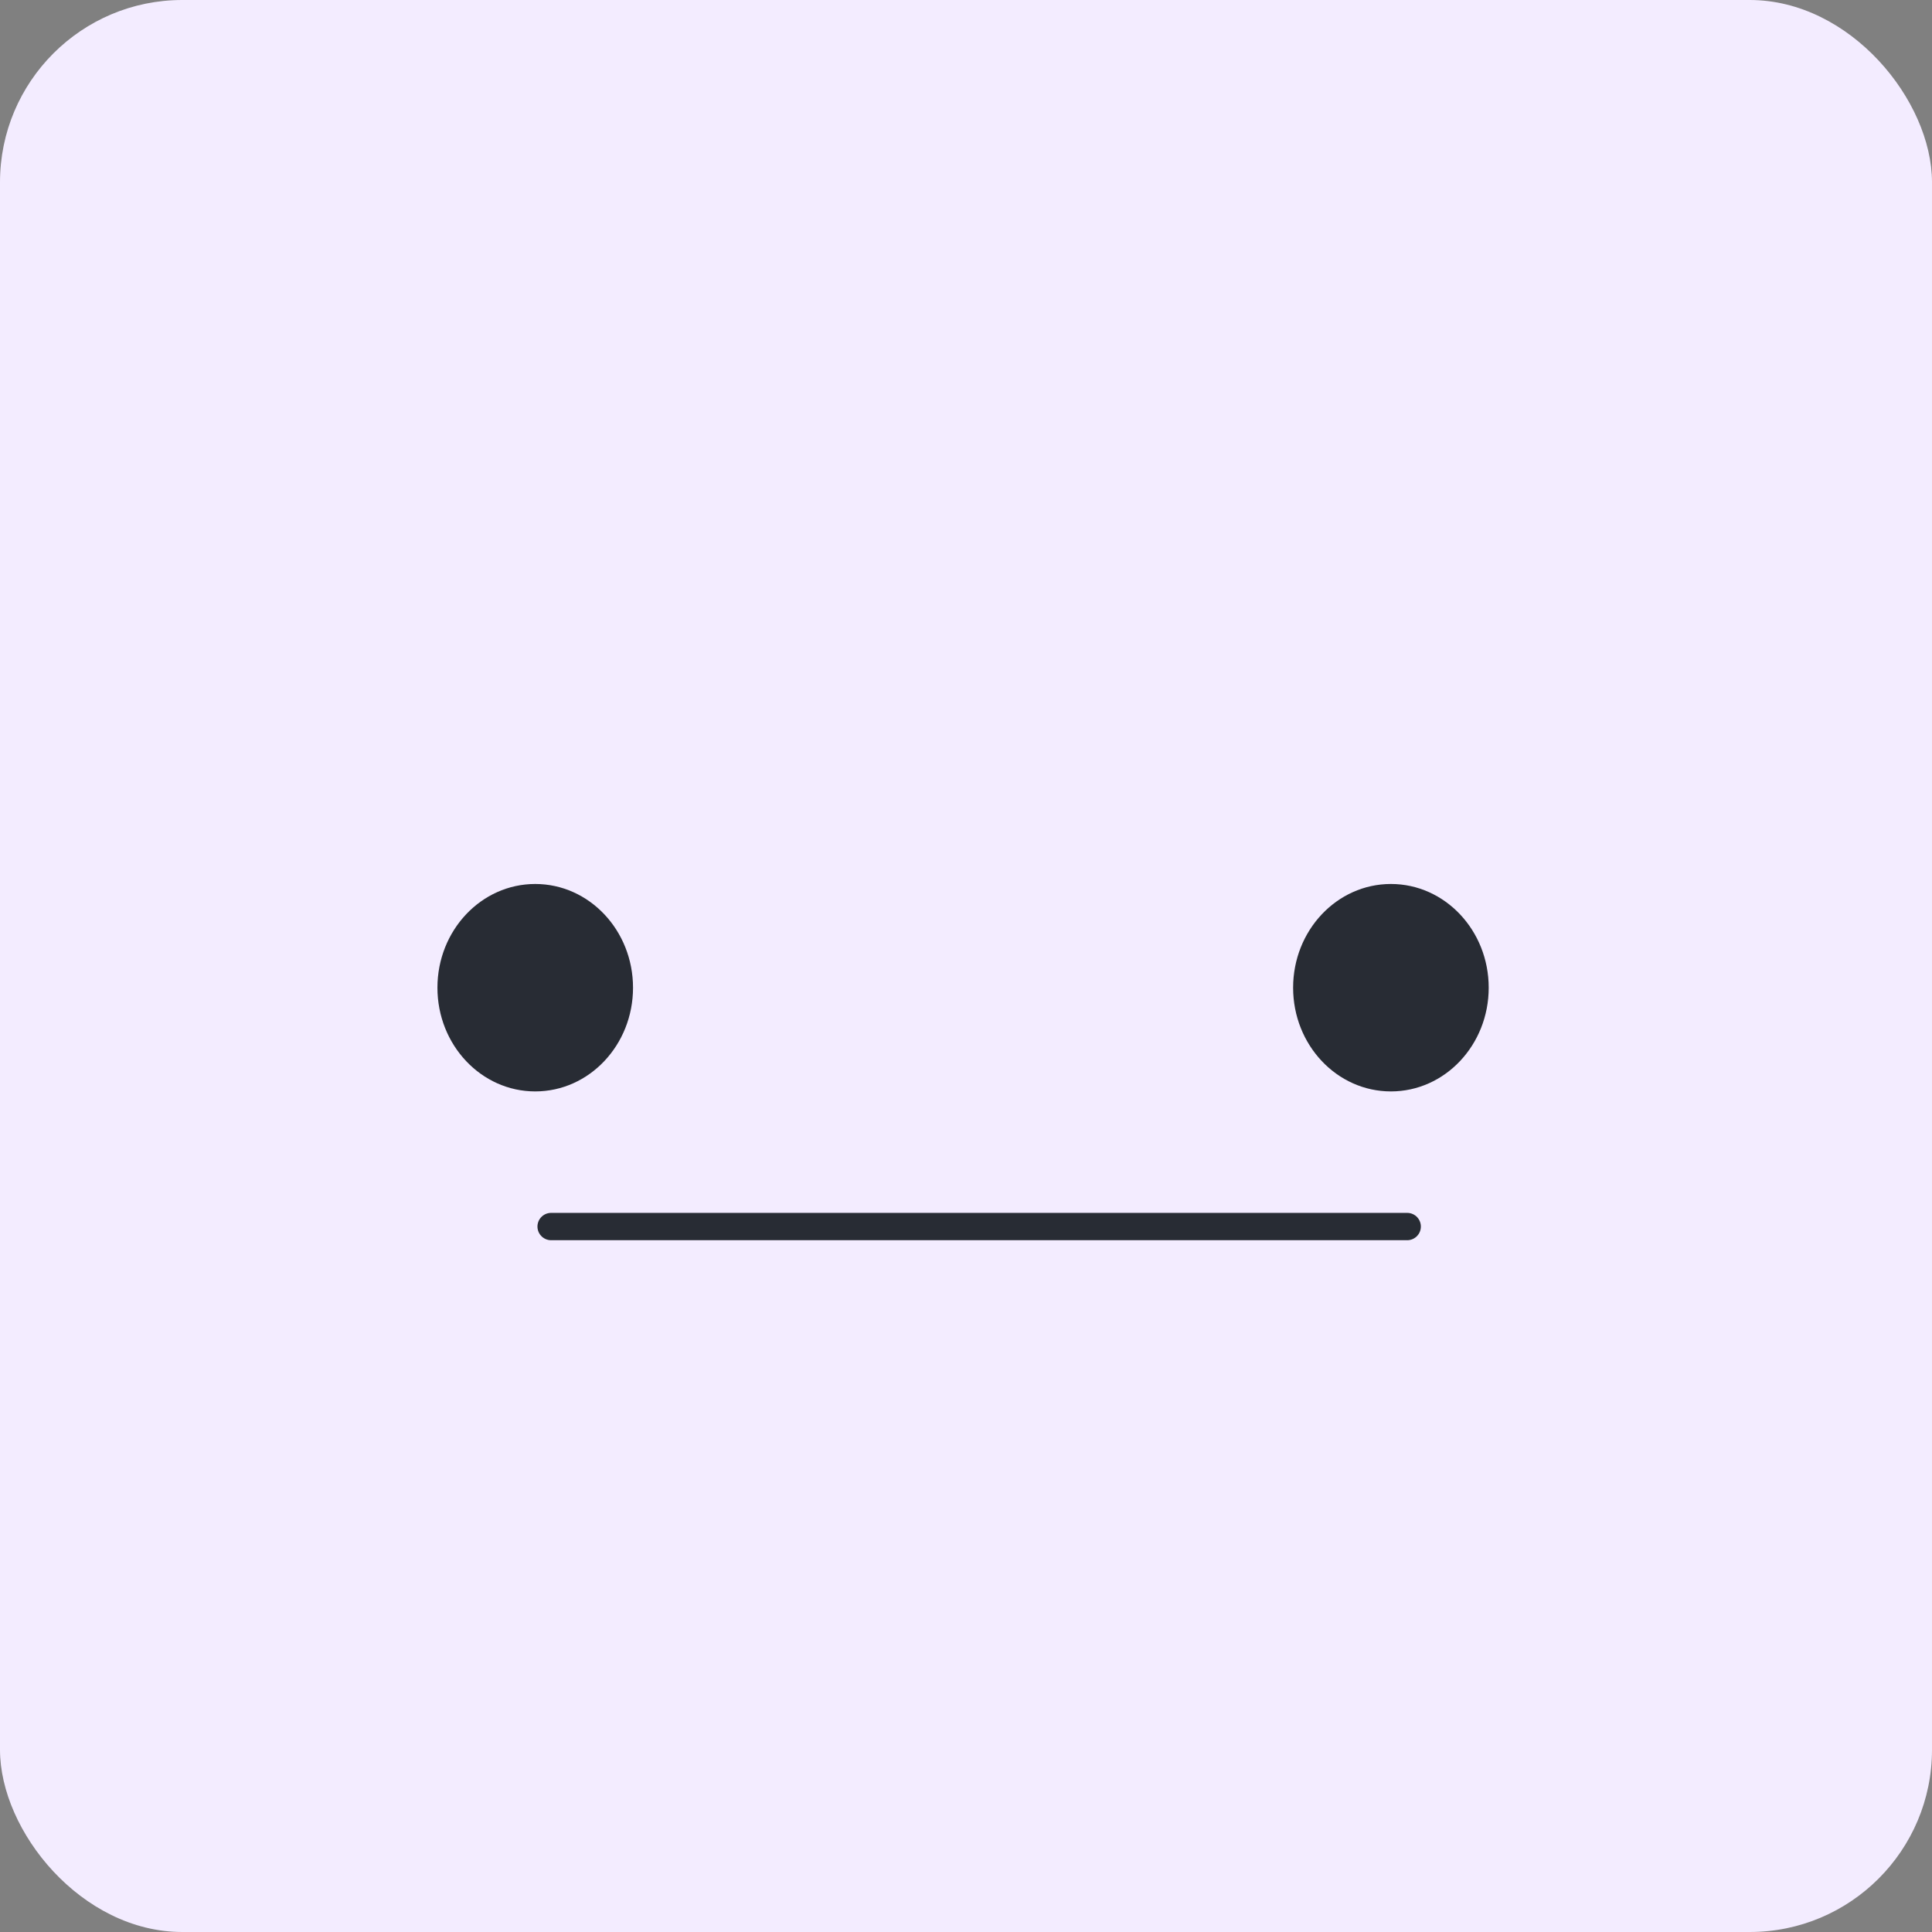 <svg width="212" height="212" viewBox="0 0 212 212" fill="none" xmlns="http://www.w3.org/2000/svg">
<rect x="0" y="0" width="212" height="212" fill="#808080" stroke="none"/>
<rect width="212" height="212" rx="20" fill="#F3ECFF"/>
<path d="M58.731 119.762C64.657 119.762 69.462 114.667 69.462 108.381C69.462 102.096 64.657 97 58.731 97C52.804 97 48 102.096 48 108.381C48 114.667 52.804 119.762 58.731 119.762Z" fill="#282C34"/>
<path d="M152.626 119.762C158.552 119.762 163.357 114.667 163.357 108.381C163.357 102.096 158.552 97 152.626 97C146.699 97 141.895 102.096 141.895 108.381C141.895 114.667 146.699 119.762 152.626 119.762Z" fill="#282C34"/>
<path d="M60.475 134.59H154.413" stroke="#282C34" stroke-width="3" stroke-linecap="round" stroke-linejoin="round"/>
</svg>
